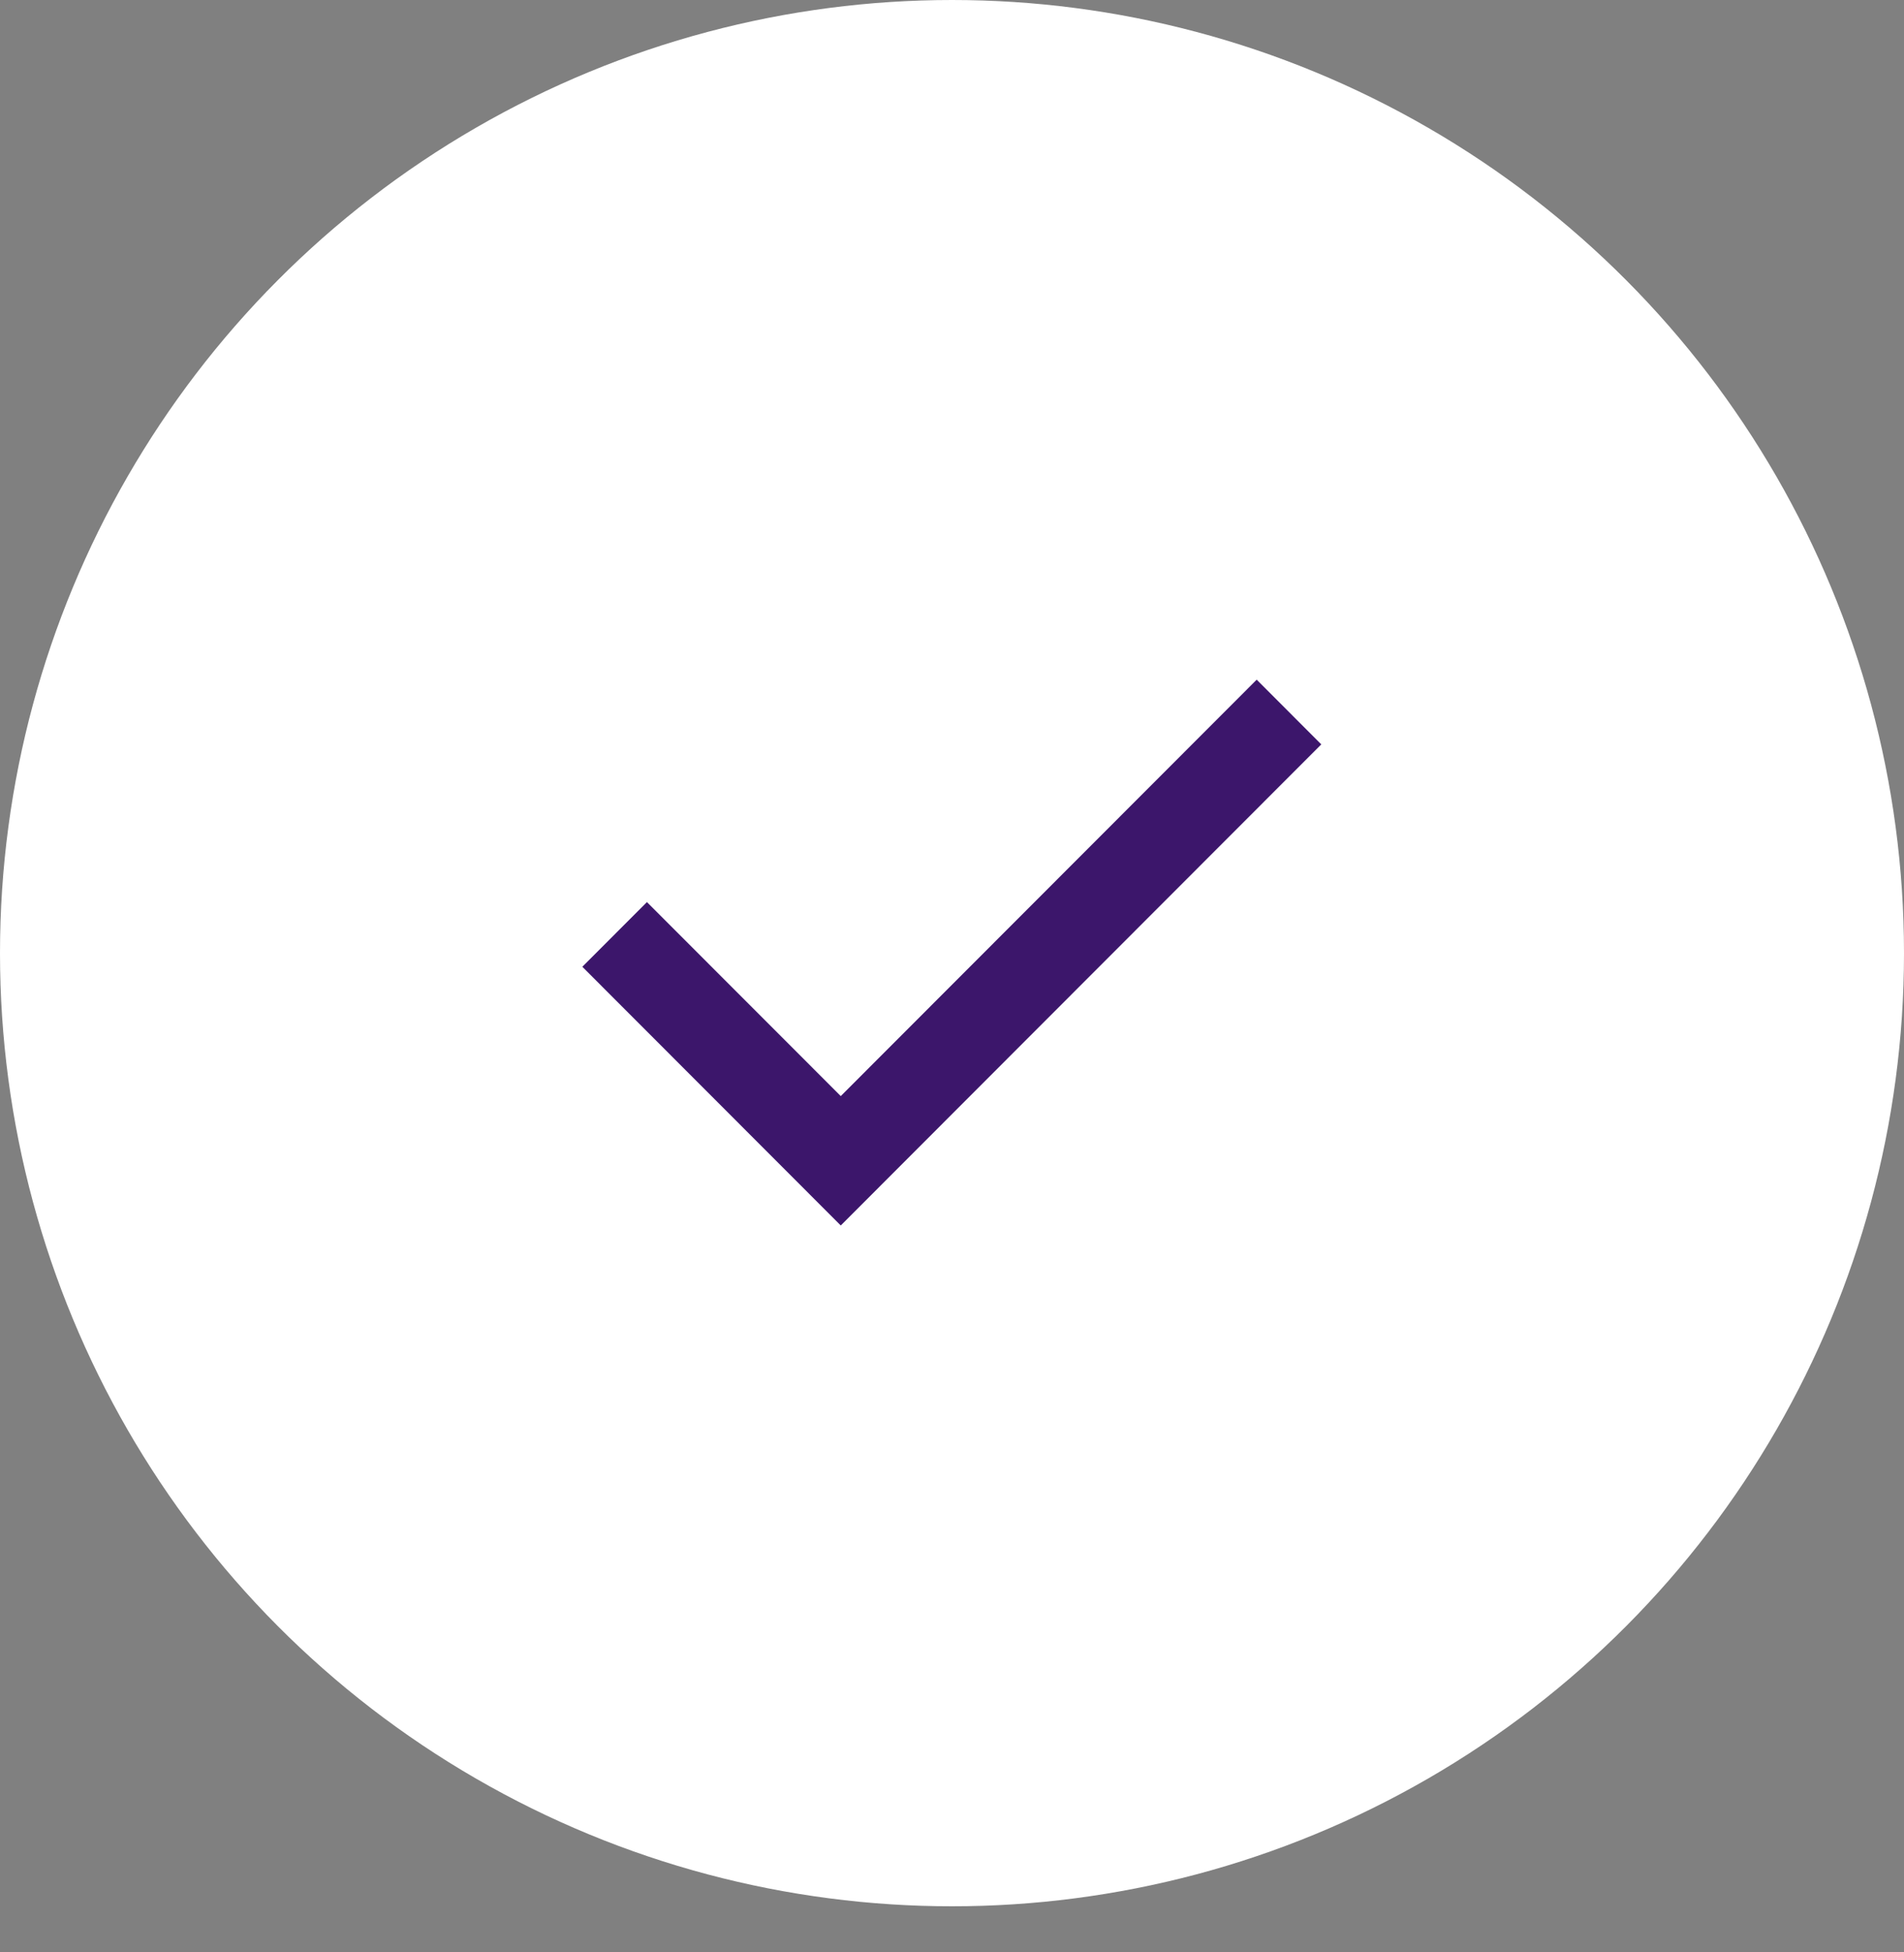 <svg width="40" height="41" viewBox="0 0 40 41" fill="none" xmlns="http://www.w3.org/2000/svg">
<rect x="0" y="0" width="40" height="41" fill="#808080" stroke="none"/>
<ellipse cx="20" cy="20.016" rx="20" ry="20.016" fill="white"/>
<path d="M17.663 25.735L12.234 20.302L13.591 18.944L17.663 23.018L26.401 14.273L27.758 15.632L17.663 25.735Z" fill="#3C166B"/>
</svg>
